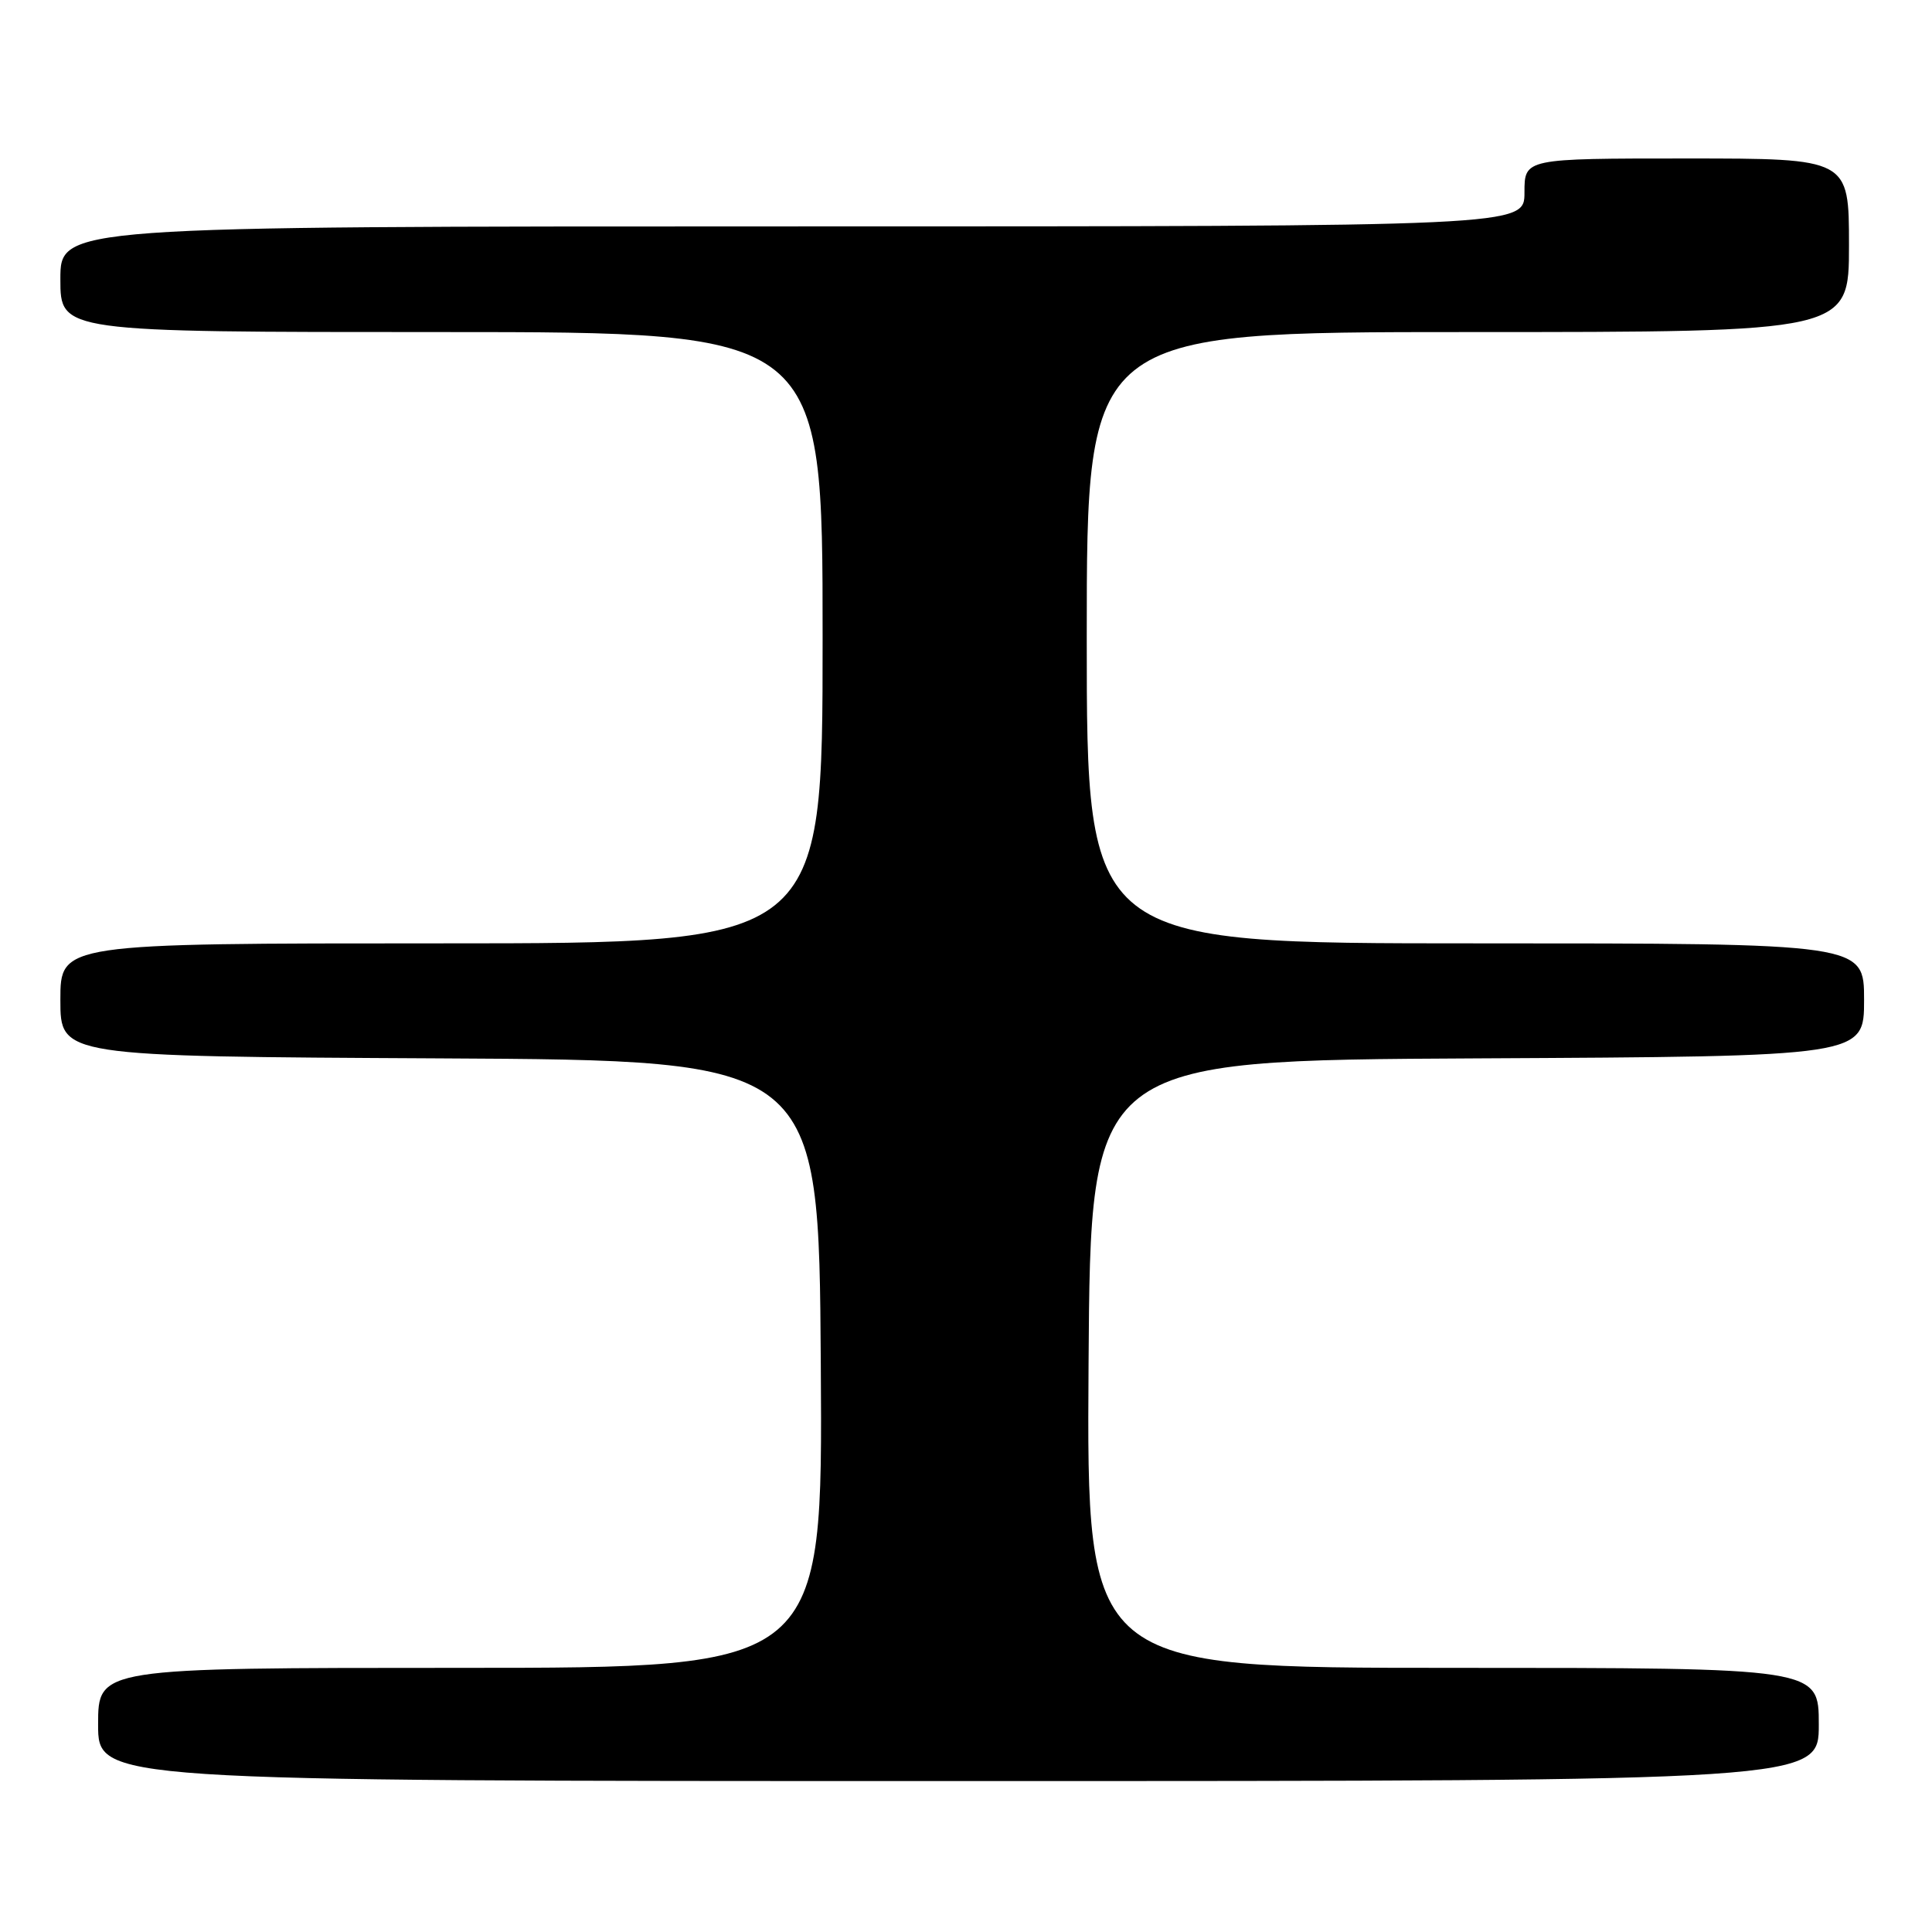<?xml version="1.0" encoding="UTF-8" standalone="no"?>
<!DOCTYPE svg PUBLIC "-//W3C//DTD SVG 1.1//EN" "http://www.w3.org/Graphics/SVG/1.1/DTD/svg11.dtd" >
<svg xmlns="http://www.w3.org/2000/svg" xmlns:xlink="http://www.w3.org/1999/xlink" version="1.1" viewBox="0 0 256 256">
 <g >
 <path fill="currentColor"
d=" M 241.00 228.50 C 241.00 221.00 241.00 221.00 192.49 221.00 C 143.98 221.00 143.98 221.00 144.24 180.75 C 144.50 140.50 144.50 140.50 195.75 140.24 C 247.00 139.98 247.00 139.98 247.00 132.49 C 247.00 125.00 247.00 125.00 195.50 125.00 C 144.00 125.00 144.00 125.00 144.00 84.50 C 144.00 44.00 144.00 44.00 194.50 44.00 C 245.00 44.00 245.00 44.00 245.00 32.50 C 245.00 21.00 245.00 21.00 223.50 21.00 C 202.00 21.00 202.00 21.00 202.00 25.50 C 202.00 30.00 202.00 30.00 105.00 30.00 C 8.00 30.00 8.00 30.00 8.00 37.00 C 8.00 44.00 8.00 44.00 58.50 44.00 C 109.00 44.00 109.00 44.00 109.00 84.50 C 109.00 125.00 109.00 125.00 58.50 125.00 C 8.00 125.00 8.00 125.00 8.00 132.49 C 8.00 139.98 8.00 139.98 58.25 140.24 C 108.50 140.50 108.50 140.50 108.76 180.75 C 109.02 221.00 109.02 221.00 61.01 221.00 C 13.00 221.00 13.00 221.00 13.00 228.50 C 13.00 236.00 13.00 236.00 127.00 236.00 C 241.00 236.00 241.00 236.00 241.00 228.50 Z "/>
</g>
</svg>